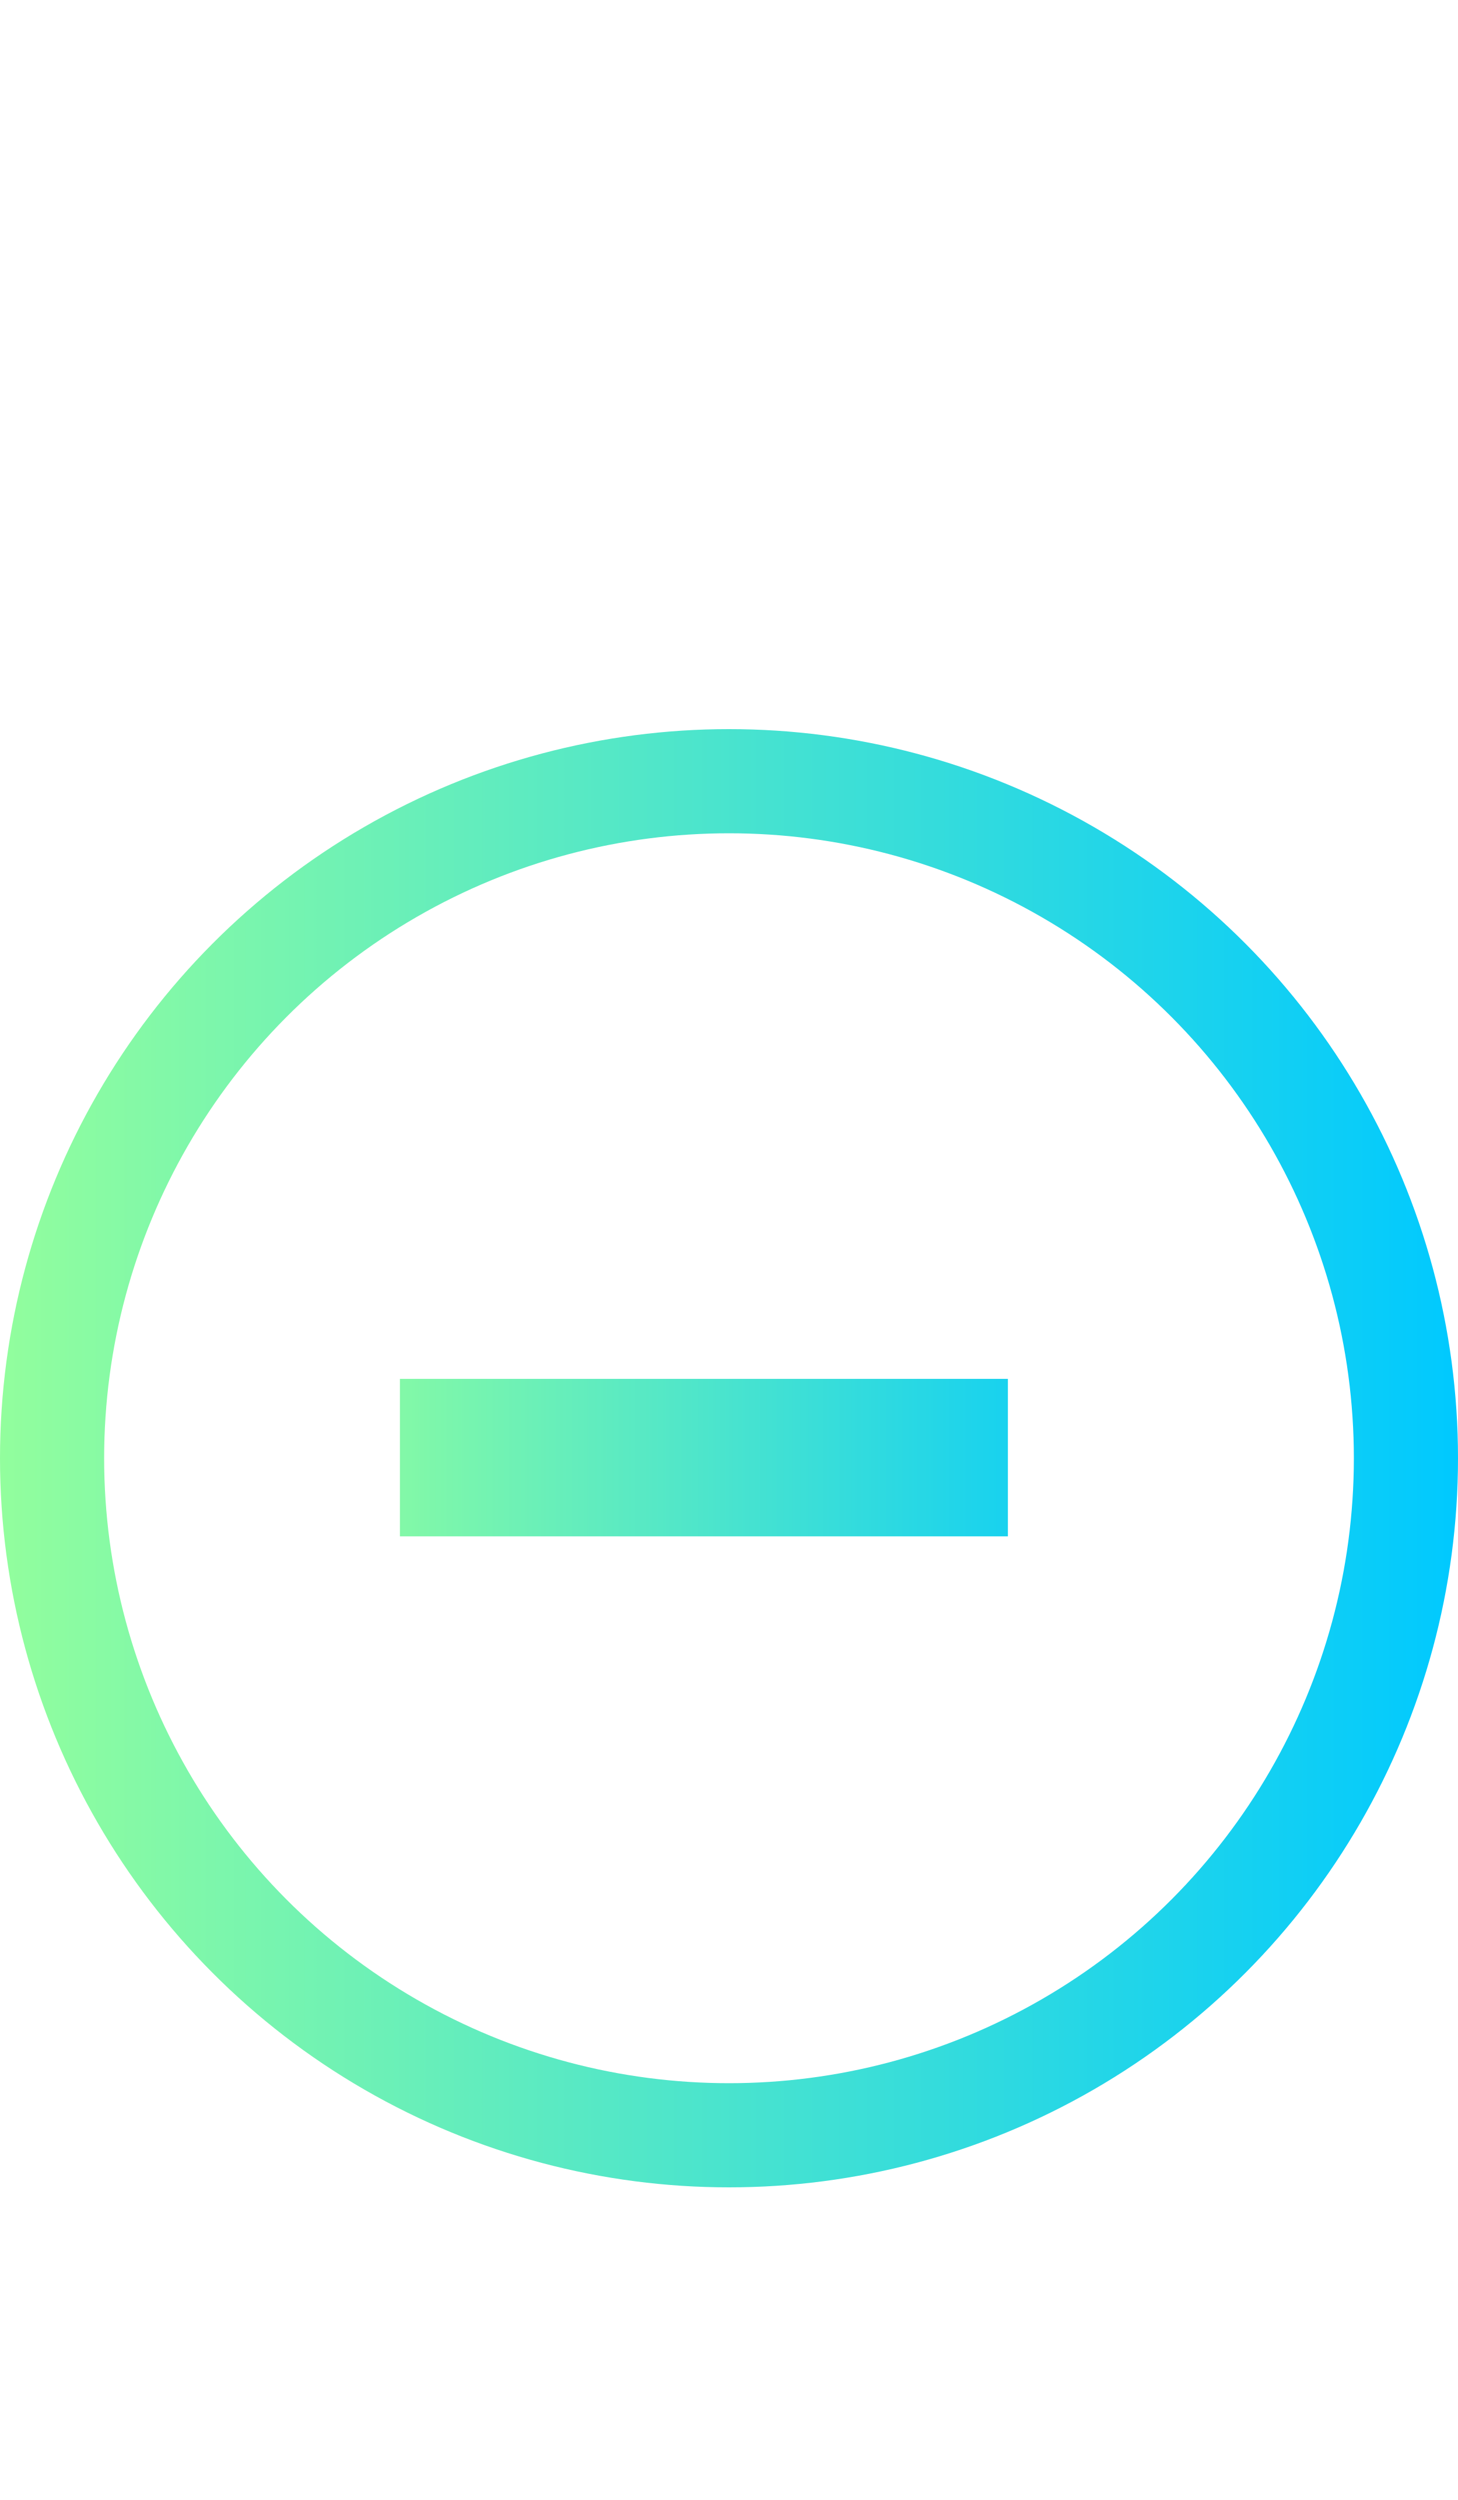 <svg width="14" height="24" viewBox="0 0 14 24" fill="none" xmlns="http://www.w3.org/2000/svg">
<circle cx="7" cy="14" r="6.5" stroke="url(#paint0_linear_1571_118)"/>
<path d="M3.84 13.238H9.678V14.75H3.84V13.238Z" fill="url(#paint1_linear_1571_118)"/>
<defs>
<linearGradient id="paint0_linear_1571_118" x1="0" y1="13.943" x2="14" y2="13.943" gradientUnits="userSpaceOnUse">
<stop stop-color="#92FE9D"/>
<stop offset="1" stop-color="#00C9FF"/>
</linearGradient>
<linearGradient id="paint1_linear_1571_118" x1="3" y1="11.902" x2="11" y2="11.902" gradientUnits="userSpaceOnUse">
<stop stop-color="#92FE9D"/>
<stop offset="1" stop-color="#00C9FF"/>
</linearGradient>
</defs>
</svg>
